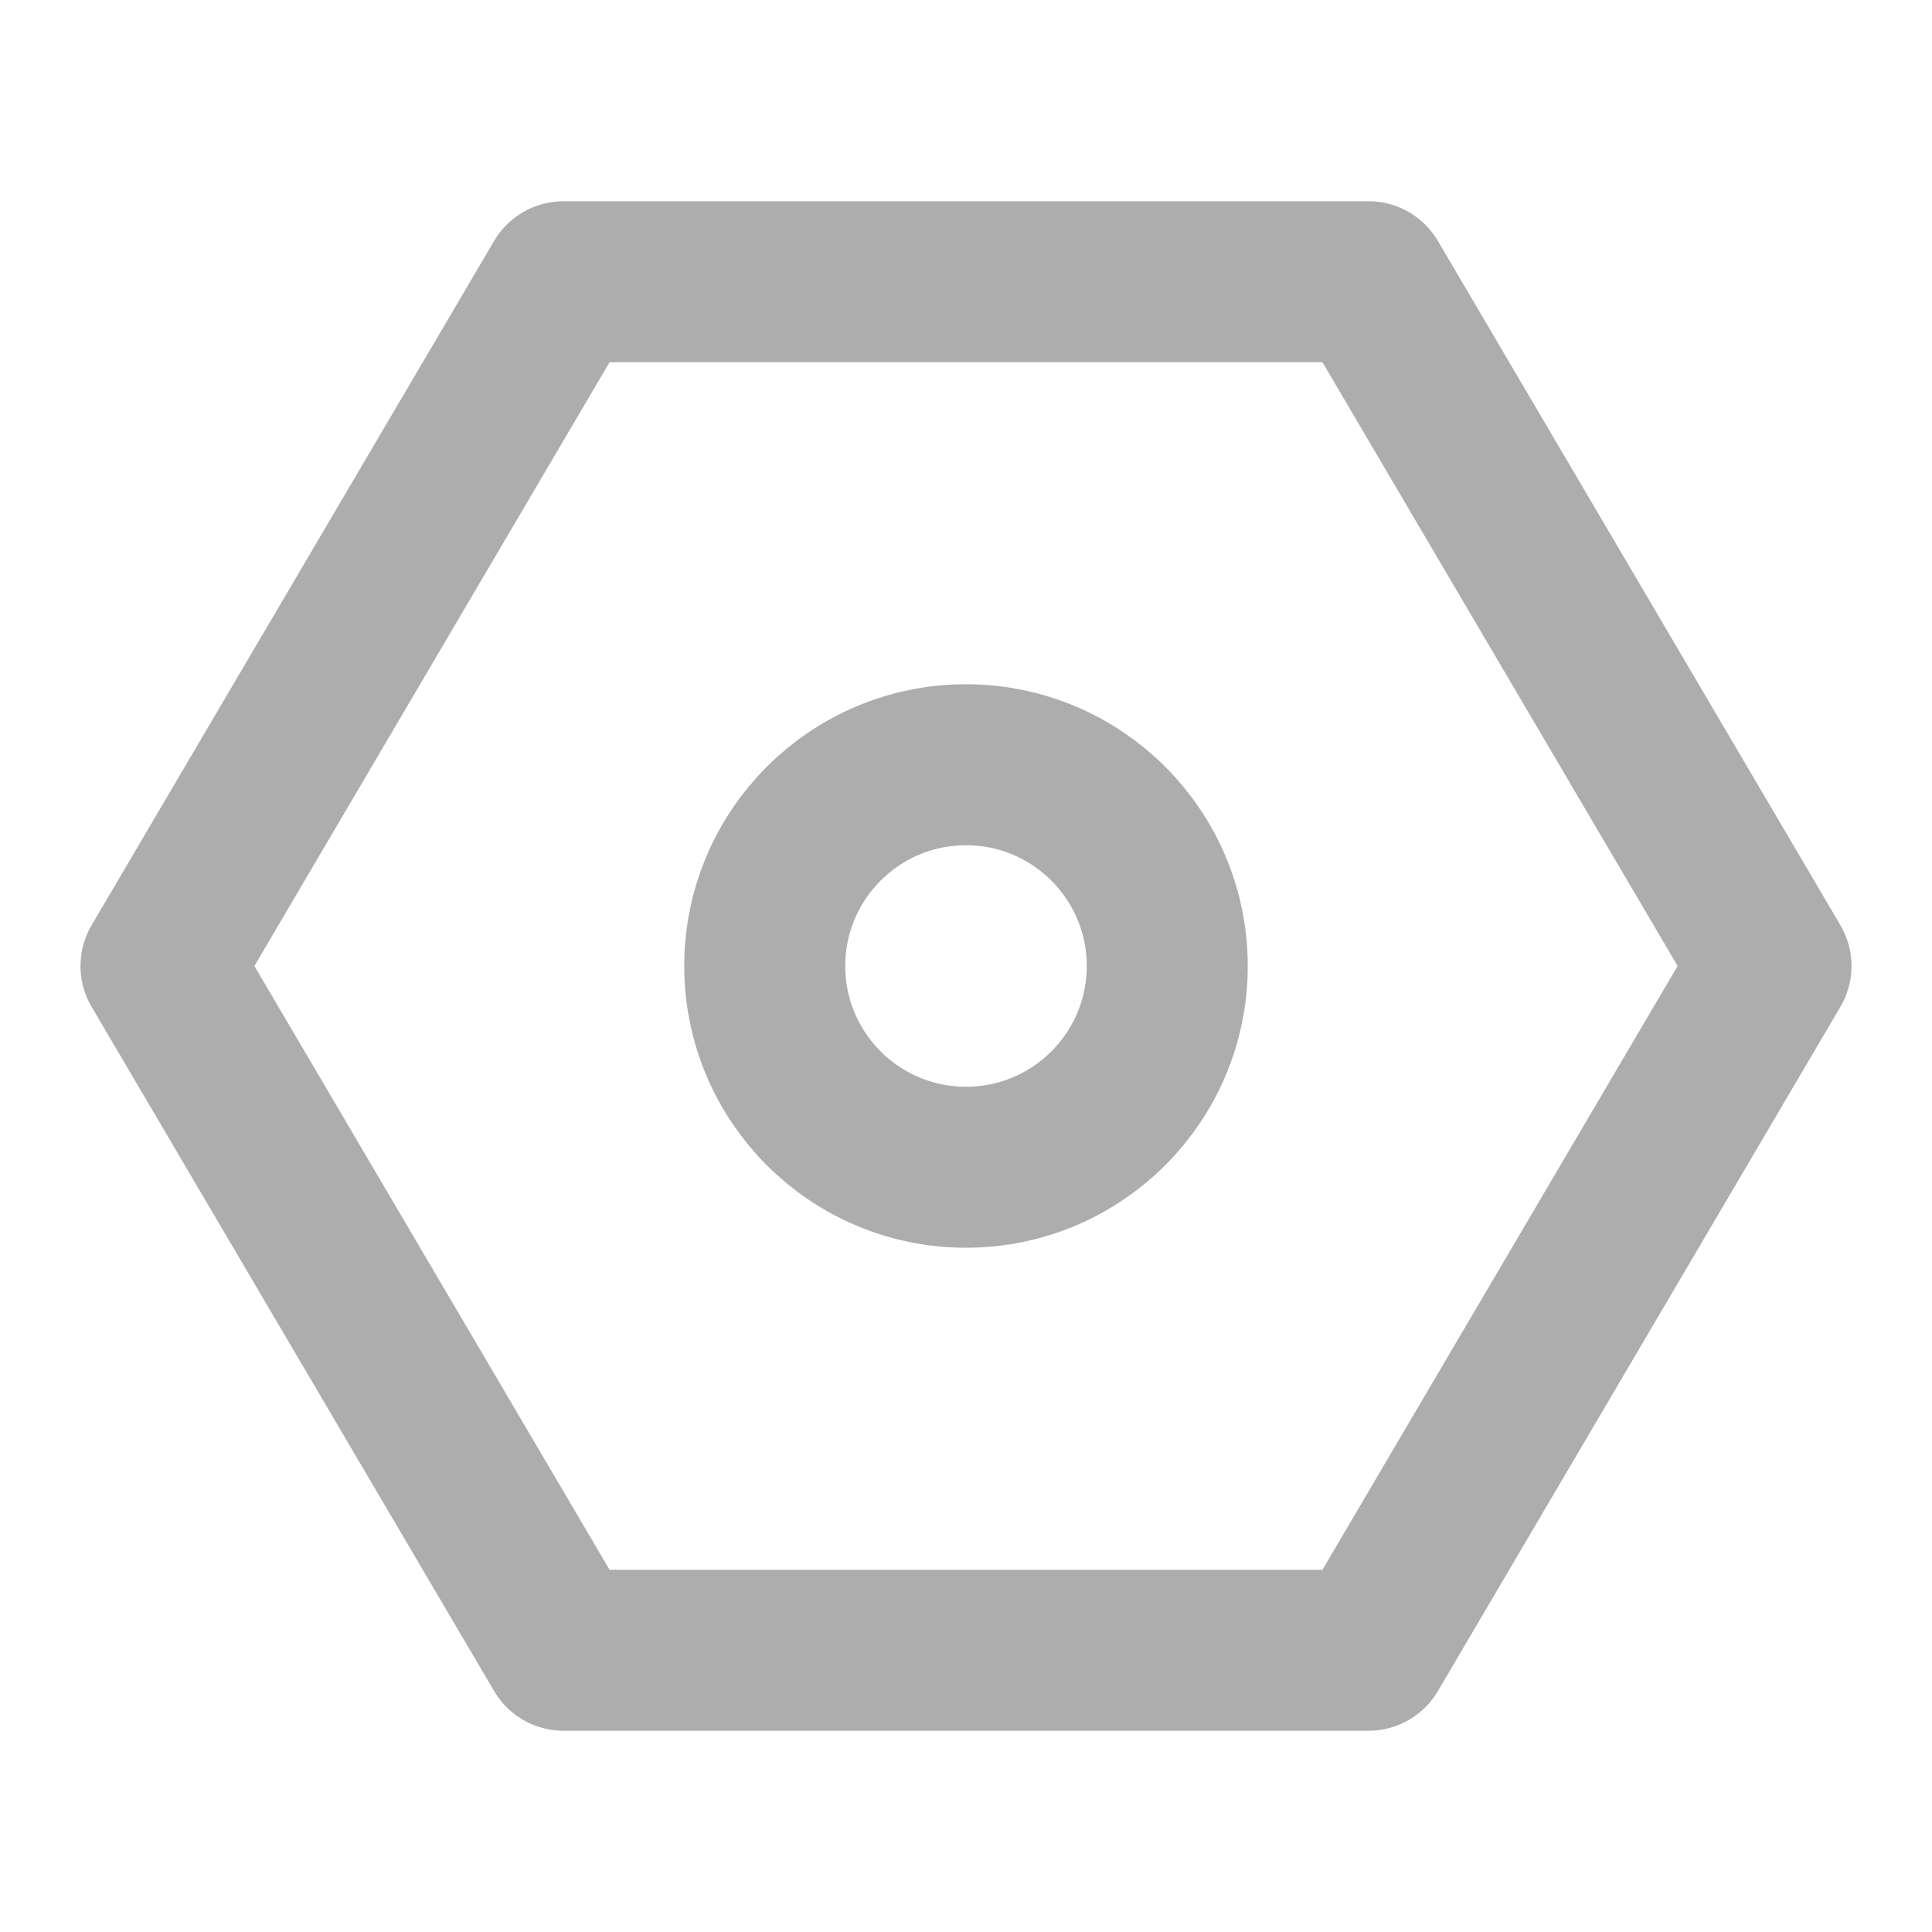 <?xml version="1.0" encoding="UTF-8"?>
<svg width="28" height="28" viewBox="0 0 48 48" fill="none" xmlns="http://www.w3.org/2000/svg">
    <path d="M34 41L44 24L34 7H14L4 24L14 41H34Z" fill="none" stroke="#adadad" stroke-width="4"
          stroke-linejoin="round"/>
    <path d="M24 29C26.761 29 29 26.761 29 24C29 21.239 26.761 19 24 19C21.239 19 19 21.239 19 24C19 26.761 21.239 29 24 29Z"
          fill="none" stroke="#adadad" stroke-width="4" stroke-linejoin="round"/>
</svg>